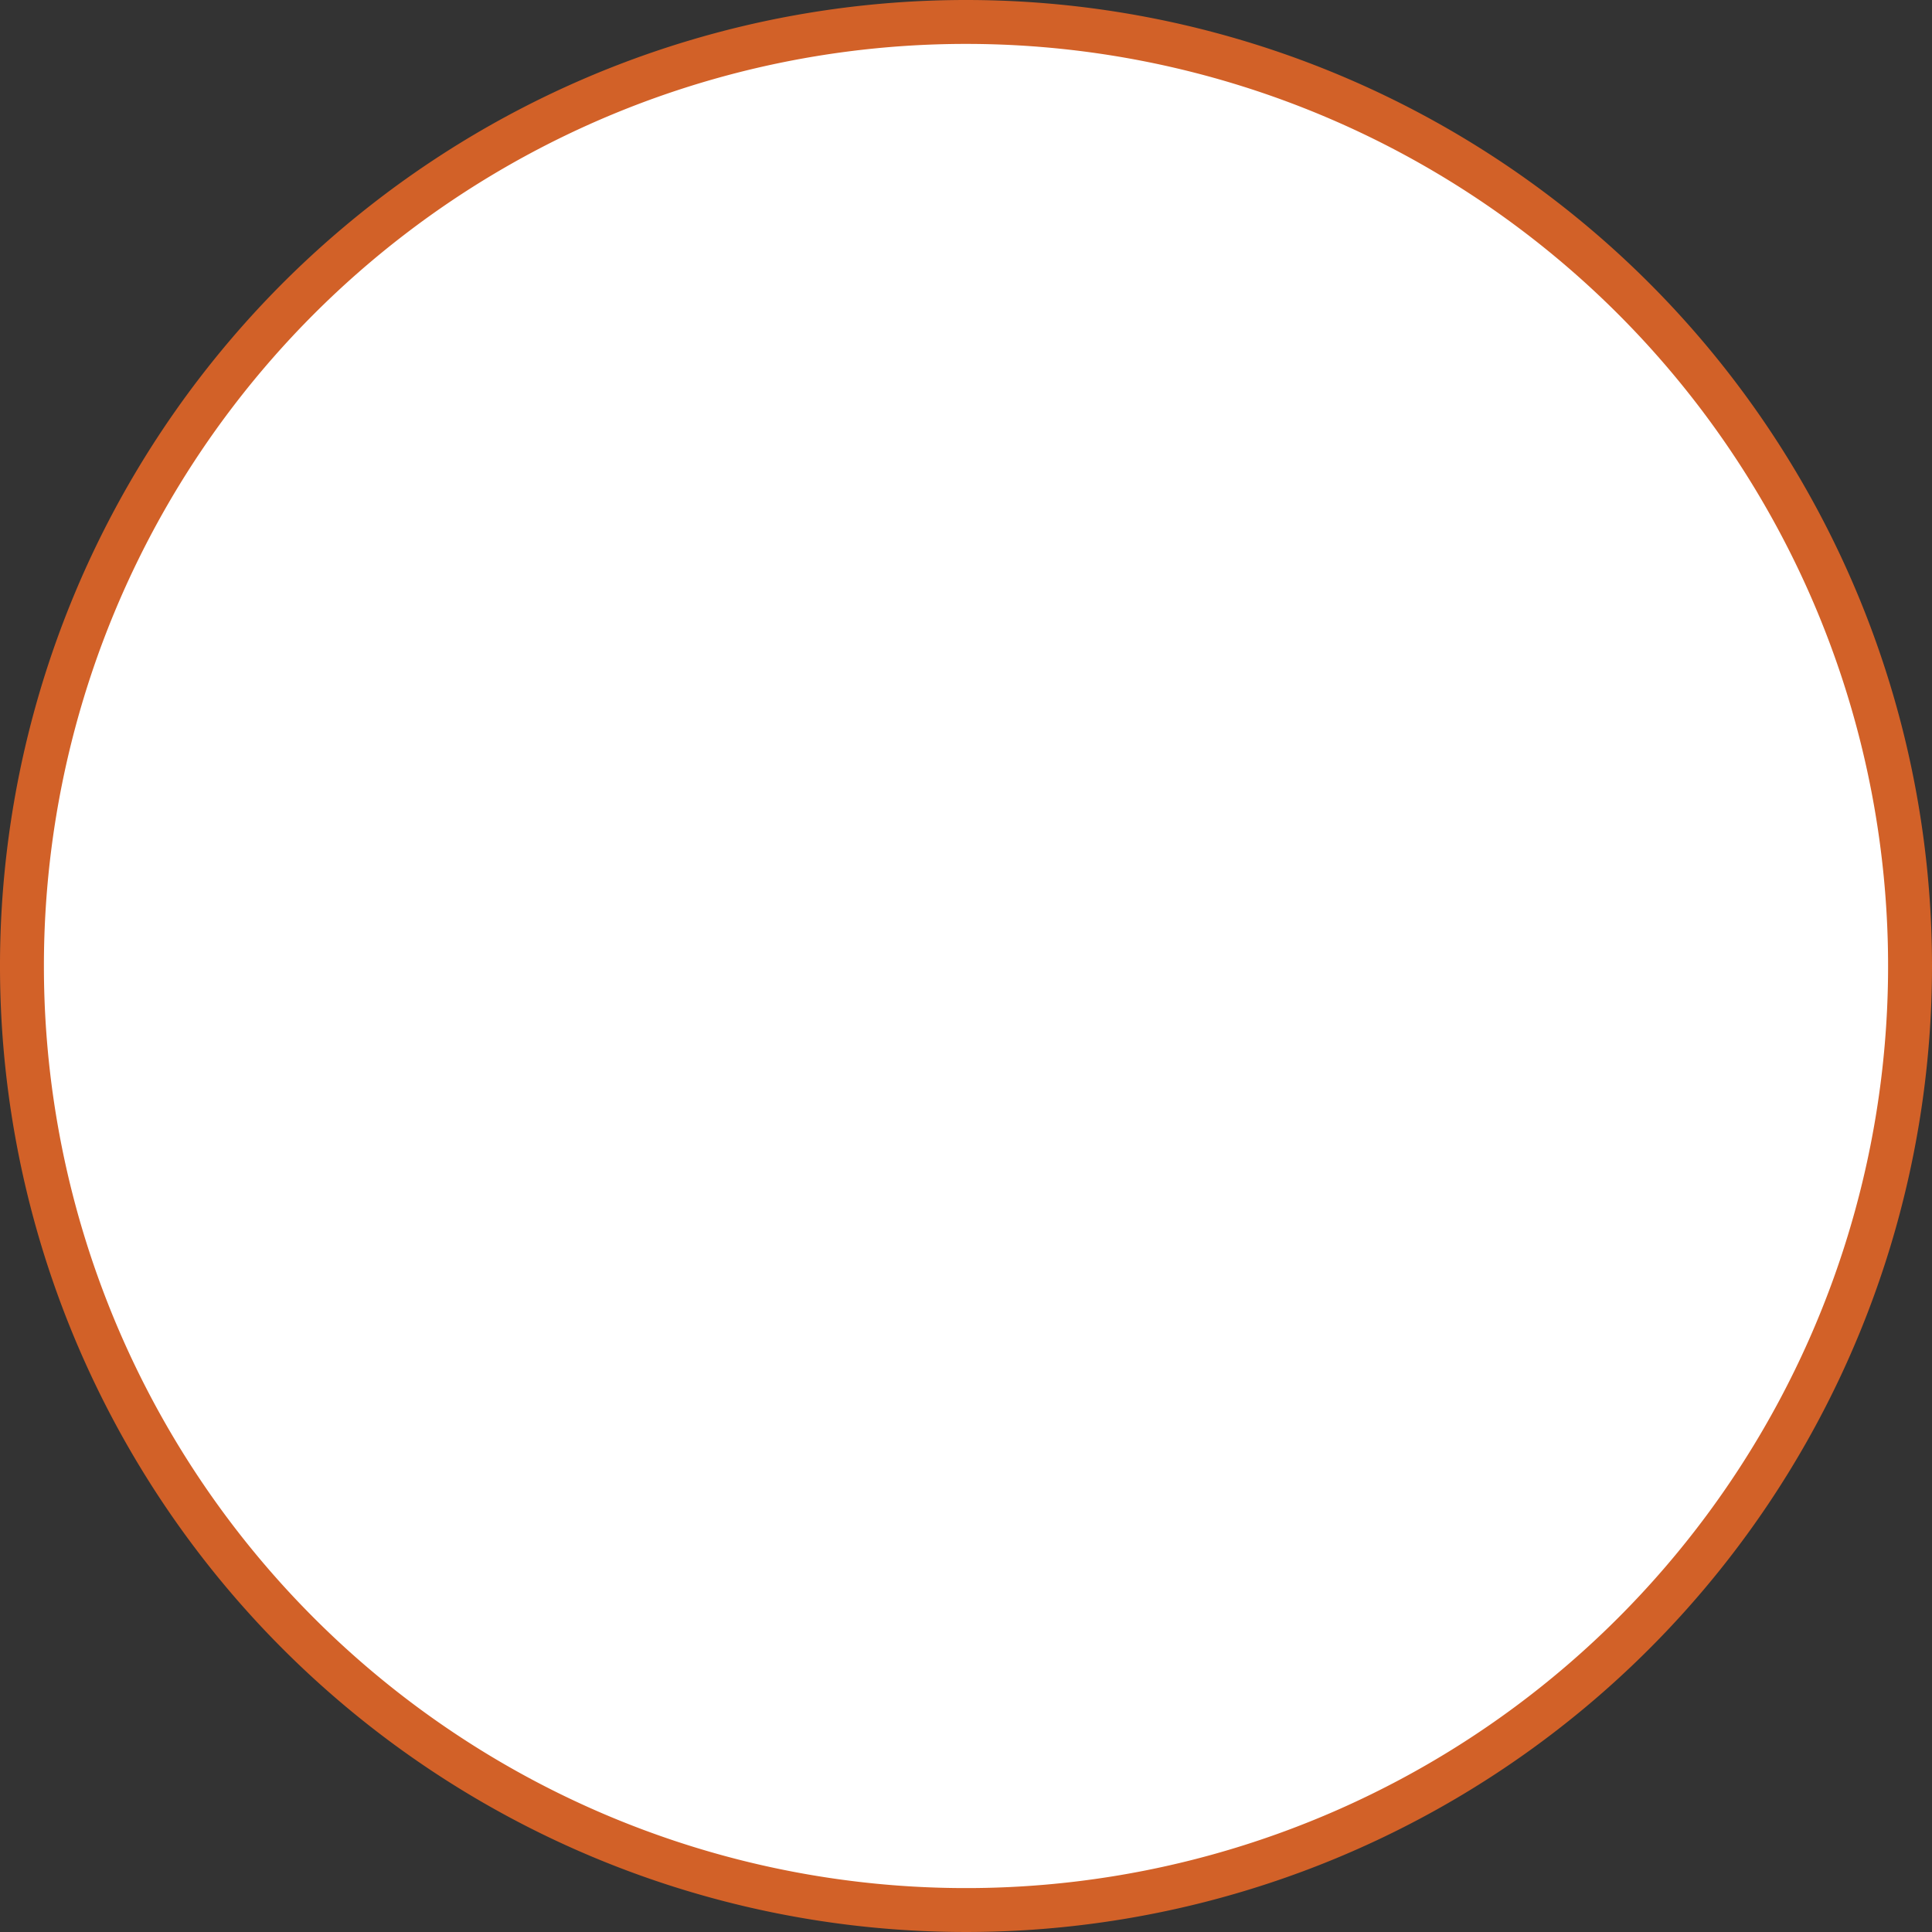 <svg xmlns="http://www.w3.org/2000/svg" viewBox="0 0 44 44"><rect x="0" y="0" width="44" height="44" fill="#333333" stroke="none"/><defs><style>.cls-1{fill:#fff;}.cls-2{fill:#d26128;}</style></defs><title>Asset 2</title><g id="Layer_2" data-name="Layer 2"><g id="Layer_1-2" data-name="Layer 1"><circle class="cls-1" cx="22" cy="22" r="21.5"/><path class="cls-2" d="M22,1A21,21,0,1,1,1,22,21,21,0,0,1,22,1m0-1A22,22,0,1,0,44,22,22,22,0,0,0,22,0Z"/></g></g></svg>